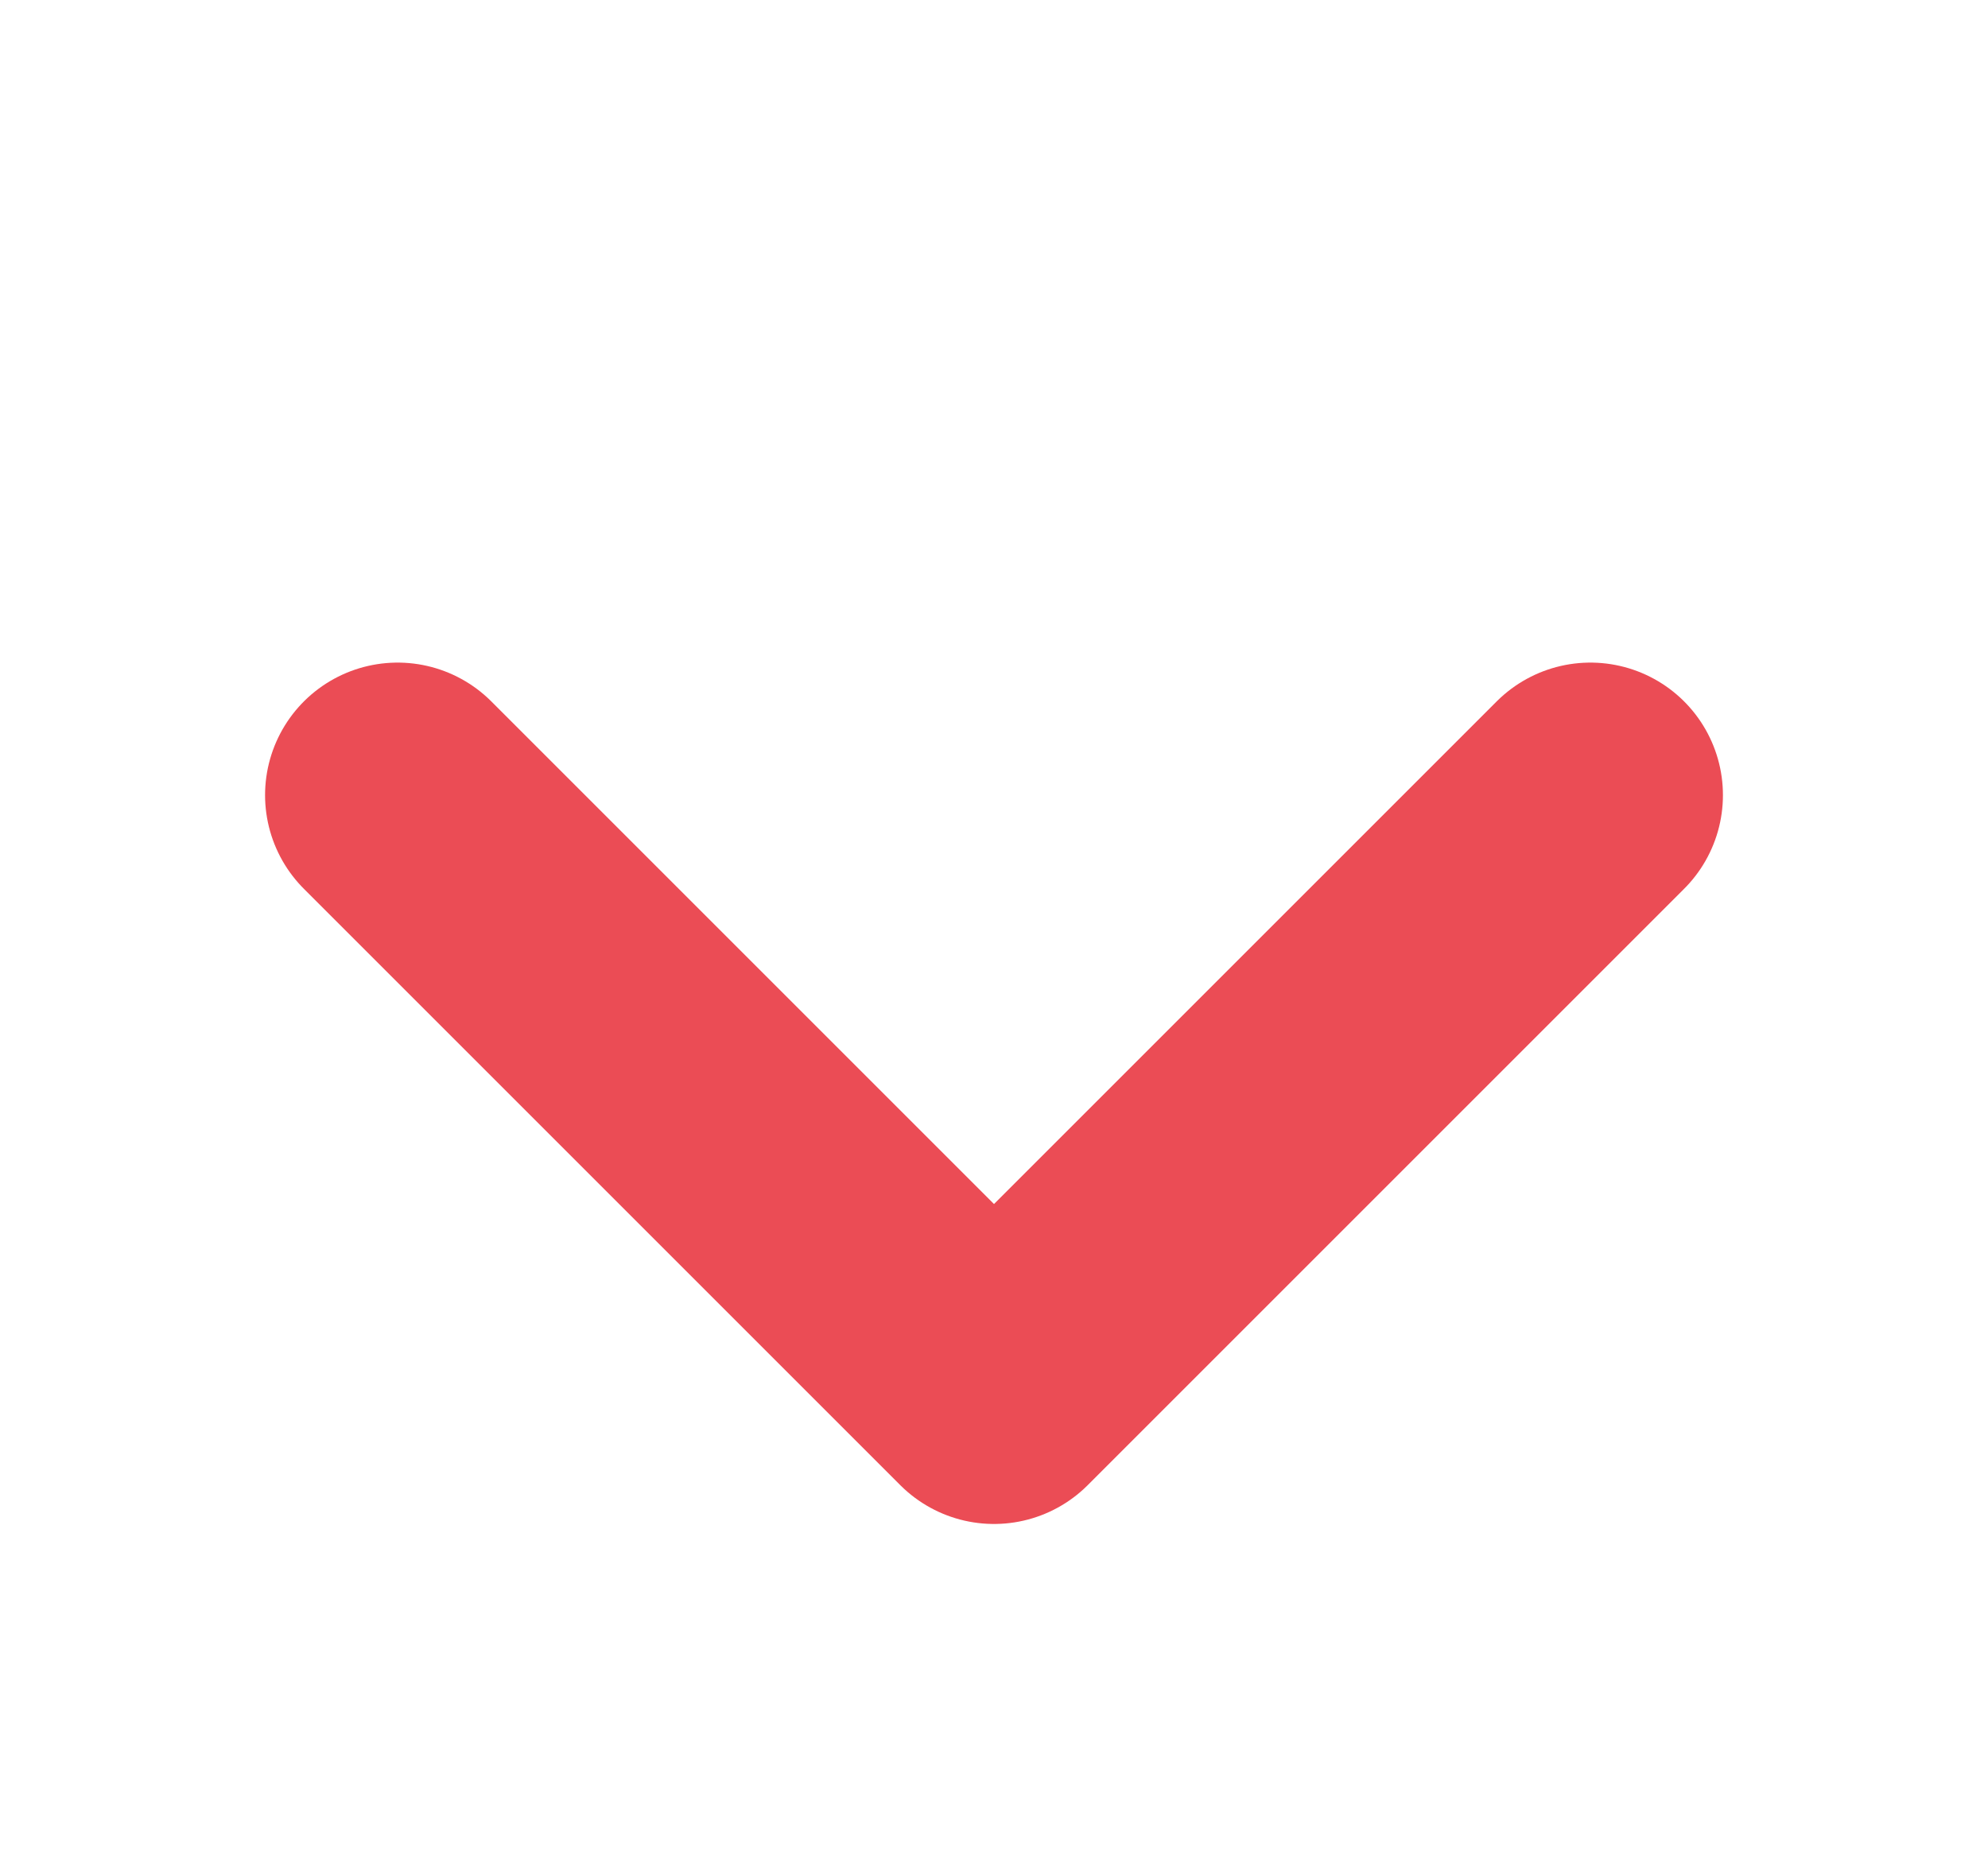 <svg width="15" height="14" viewBox="0 0 15 14" fill="none" xmlns="http://www.w3.org/2000/svg">
<path d="M3 6L7.5 10.5L12 6" stroke="#EB4C55" stroke-width="2" stroke-linecap="round" stroke-linejoin="round"/>
</svg>

